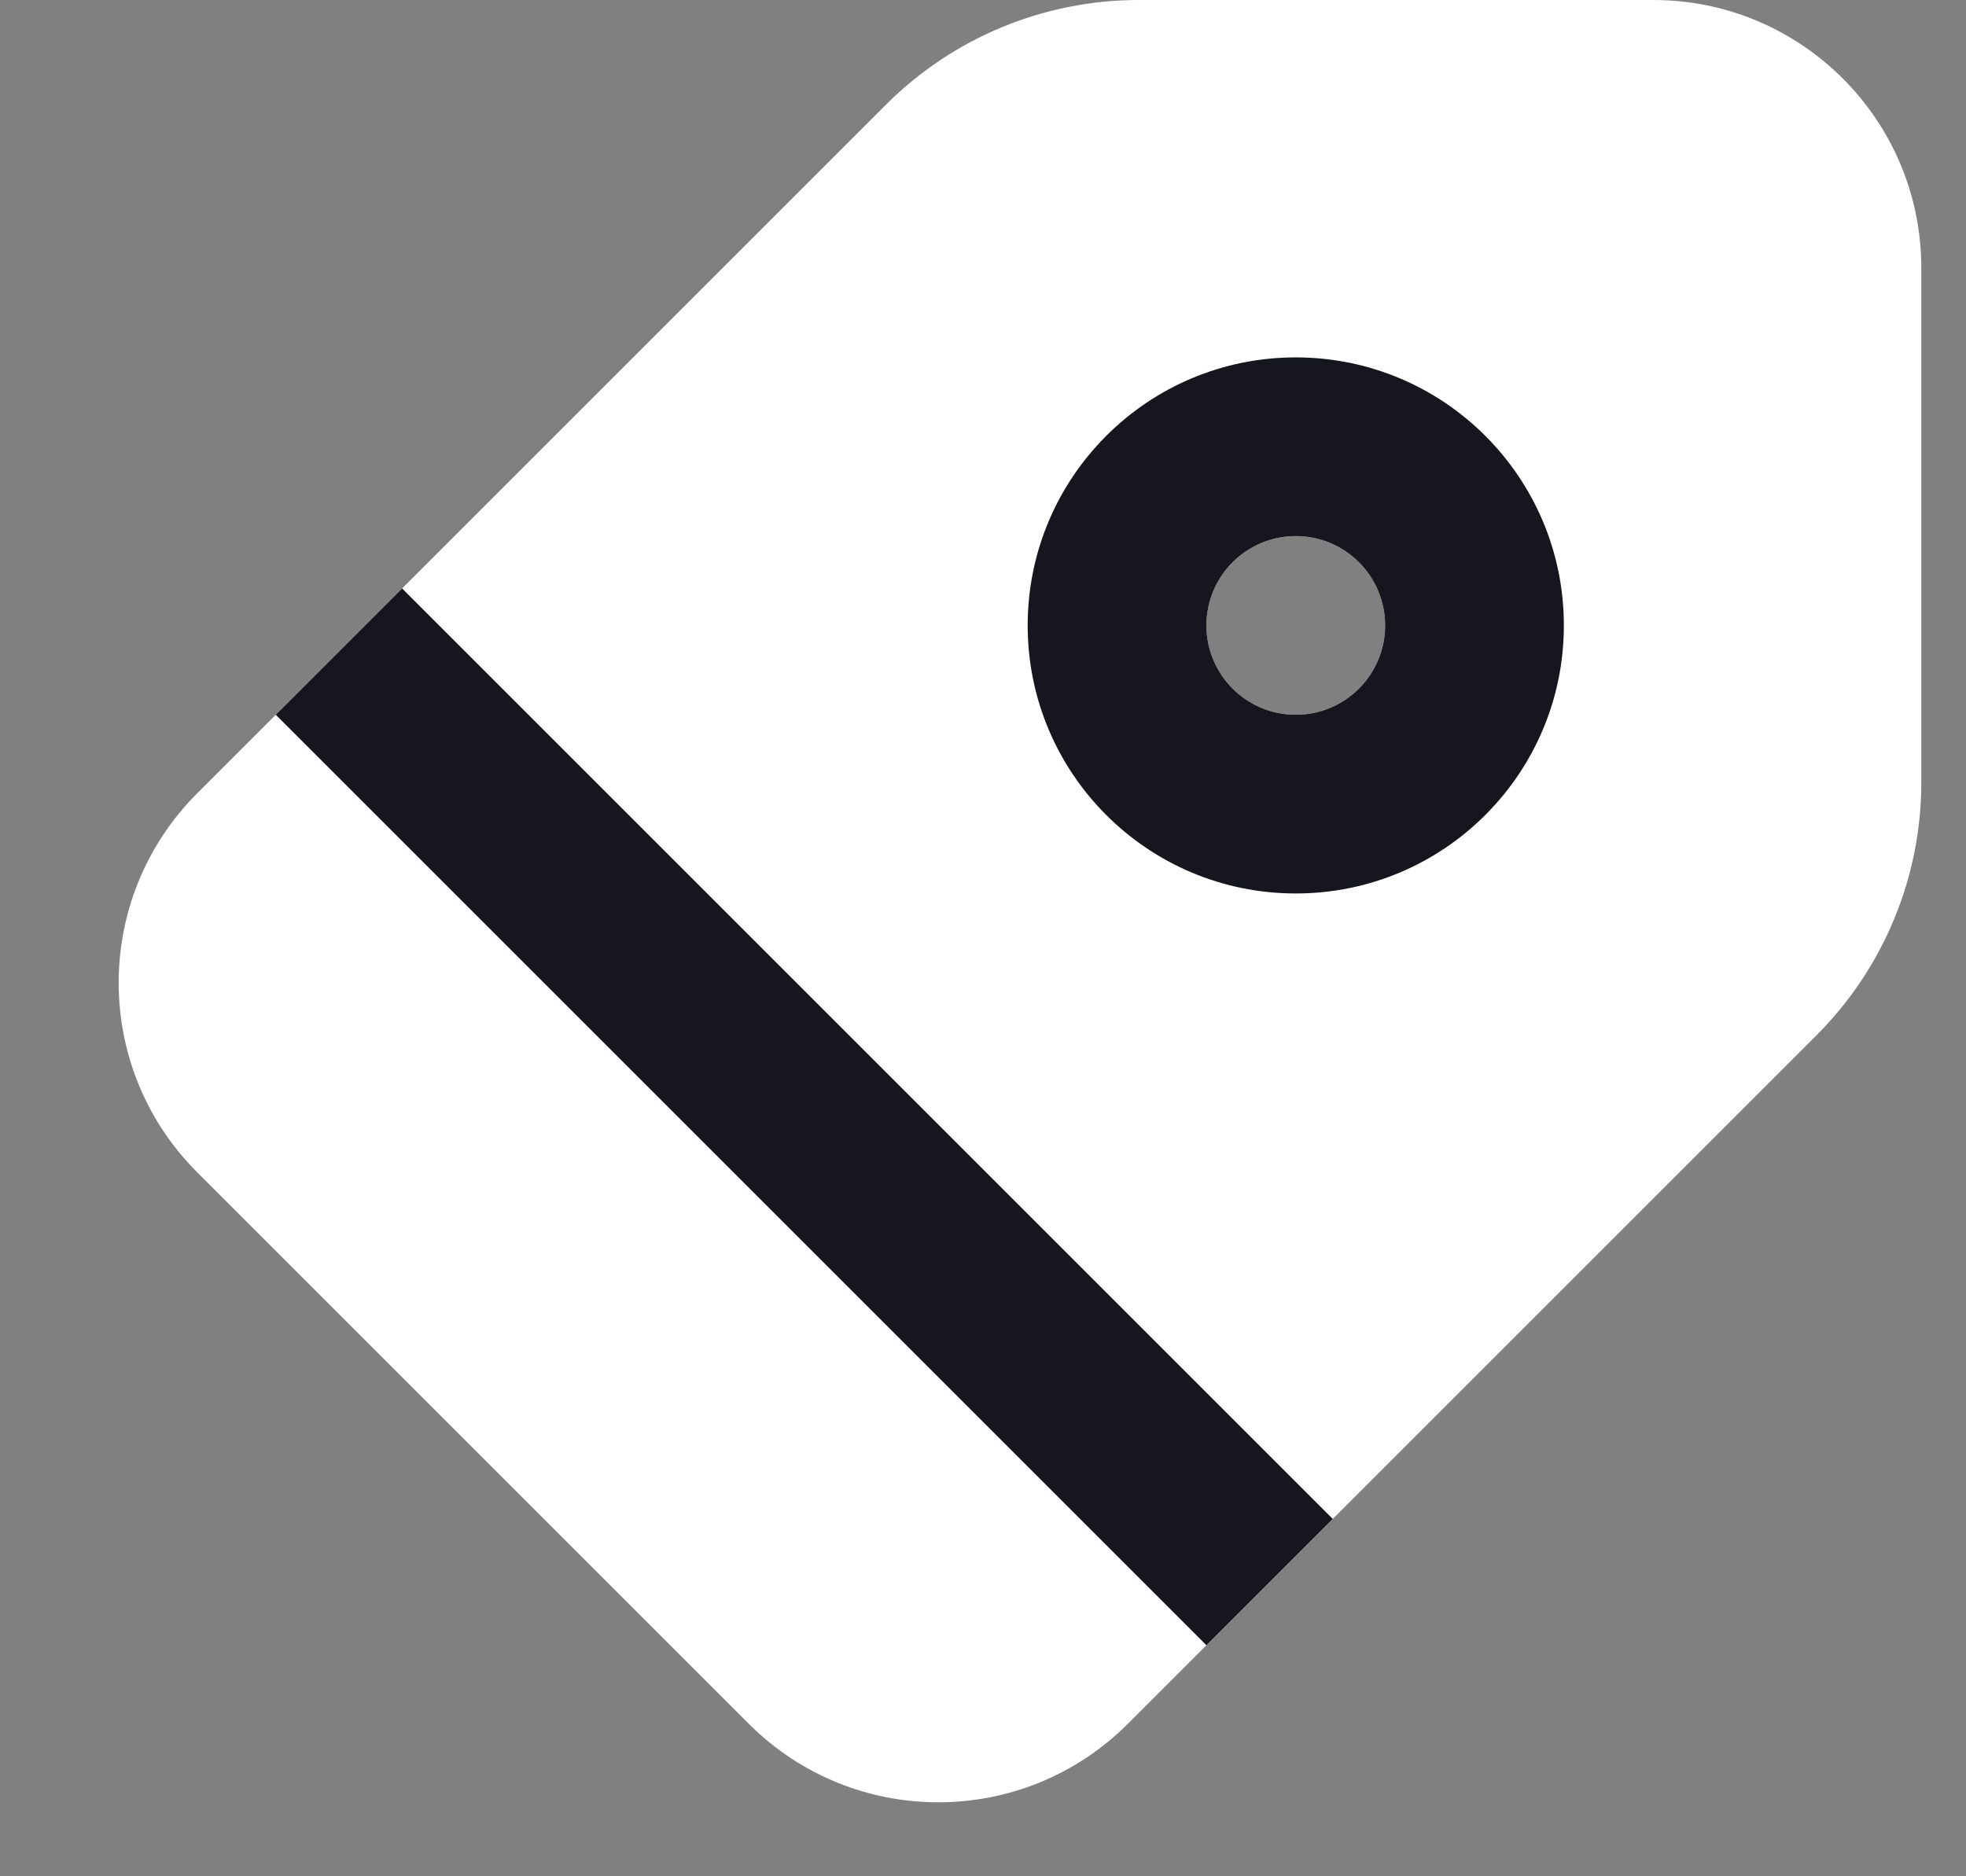 <?xml version="1.0" encoding="UTF-8"?>
<svg width="22px" height="21px" viewBox="0 0 22 21" version="1.1" xmlns="http://www.w3.org/2000/svg" xmlns:xlink="http://www.w3.org/1999/xlink">
    <rect x="0" y="0" width="22" height="21" fill="#808080" stroke="none"/>
    <title>Icon/Plus Square</title>
    <g id="Local-HUB-(FB)" stroke="none" stroke-width="1" fill="none" fill-rule="evenodd">
        <g id="Home/Local-Hub/PopUp-windows" transform="translate(-1129, -300)">
            <g id="Group-9" transform="translate(919, 281)">
                <g id="Bottom/Sell-Something" transform="translate(196.5, 5)">
                    <g id="Shopping-Tag" transform="translate(14, 14)">
                        <path d="M9.414,1.172 C10.164,0.421 11.182,0 12.243,0 L18,0 C19.657,0 21,1.343 21,3 L21,8.757 C21,9.818 20.578,10.836 19.828,11.586 L12.121,19.293 C10.95,20.465 9.05,20.465 7.879,19.293 L1.707,13.121 C0.535,11.95 0.535,10.05 1.707,8.879 L9.414,1.172 Z M14,8 C14.552,8 15,7.552 15,7 C15,6.448 14.552,6 14,6 C13.448,6 13,6.448 13,7 C13,7.552 13.448,8 14,8 Z" id="Shape" fill="#fff" opacity="1"></path>
                        <polygon id="Path" fill="#16161F" points="2.586 8 4 6.586 14.414 17 13 18.414"></polygon>
                        <path d="M14,8 C14.552,8 15,7.552 15,7 C15,6.448 14.552,6 14,6 C13.448,6 13,6.448 13,7 C13,7.552 13.448,8 14,8 Z M14,10 C15.657,10 17,8.657 17,7 C17,5.343 15.657,4 14,4 C12.343,4 11,5.343 11,7 C11,8.657 12.343,10 14,10 Z" id="Shape" fill="#16161F"></path>
                    </g>
                </g>
            </g>
        </g>
    </g>
</svg>